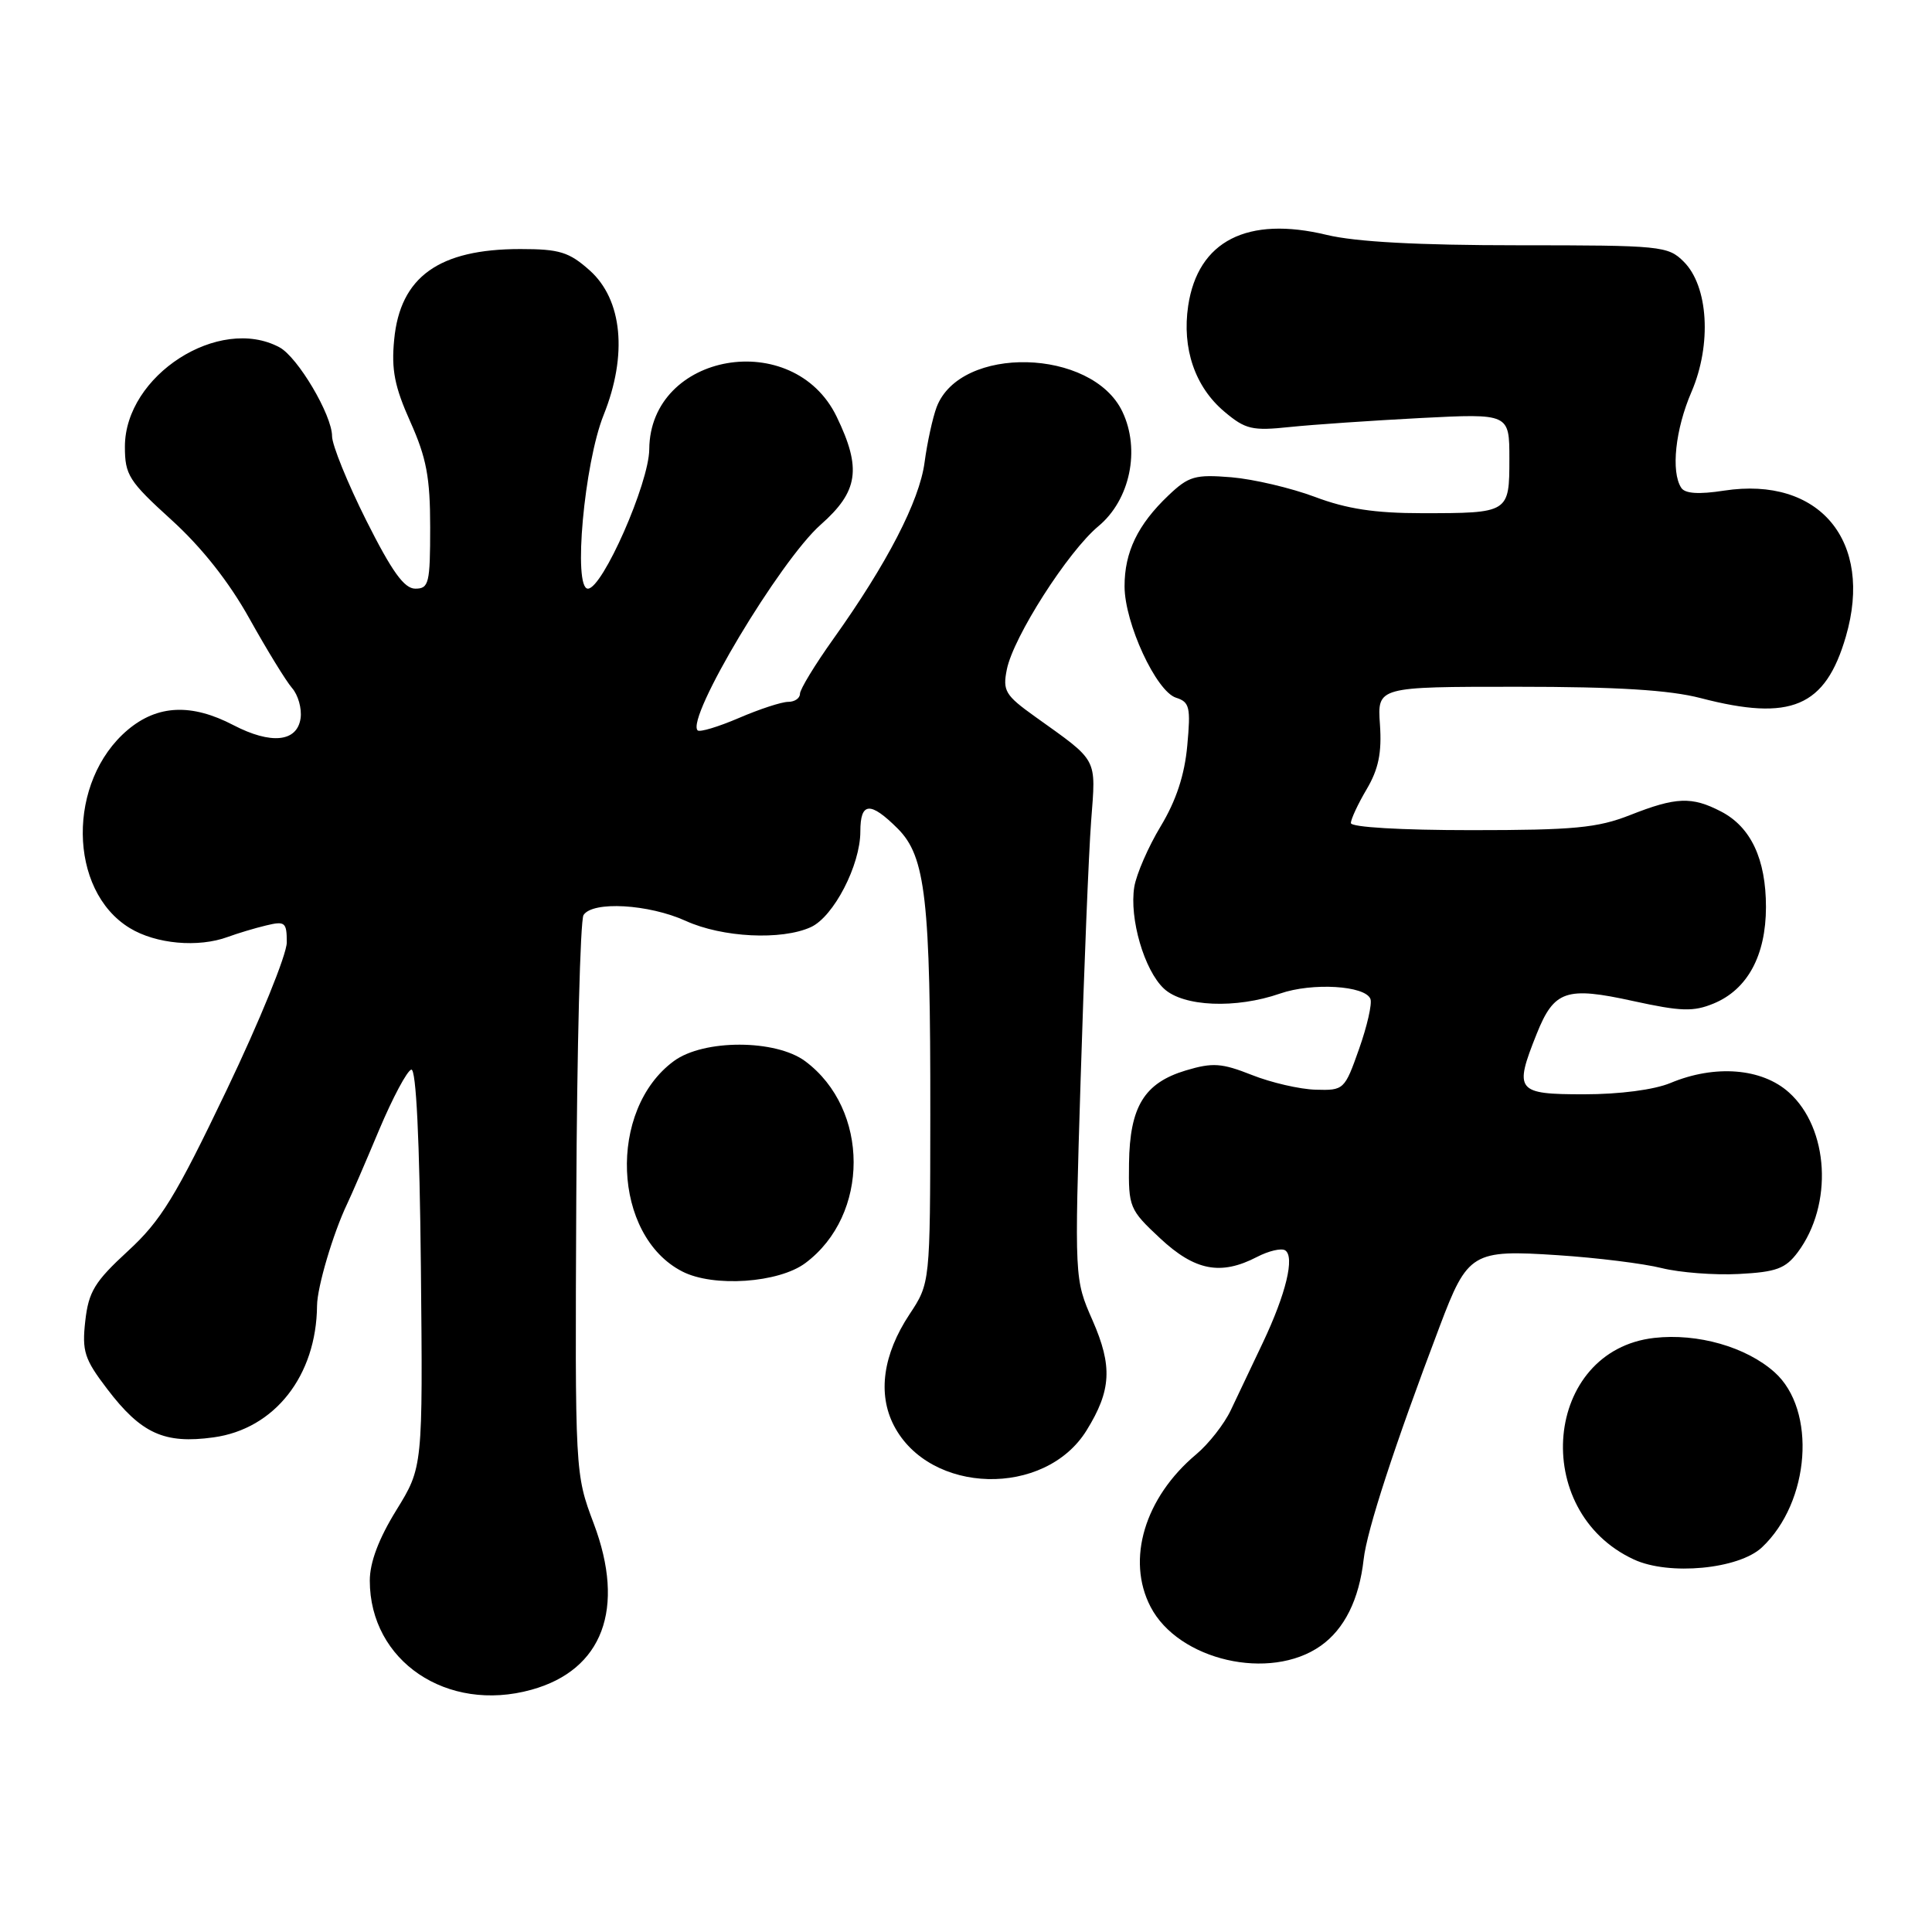 <?xml version="1.0" encoding="UTF-8" standalone="no"?>
<!DOCTYPE svg PUBLIC "-//W3C//DTD SVG 1.1//EN" "http://www.w3.org/Graphics/SVG/1.1/DTD/svg11.dtd" >
<svg xmlns="http://www.w3.org/2000/svg" xmlns:xlink="http://www.w3.org/1999/xlink" version="1.1" viewBox="0 0 256 256">
 <g >
 <path fill="currentColor"
d=" M 70.42 223.90 C 79.87 221.28 82.92 213.14 78.67 201.87 C 76.19 195.27 76.19 195.27 76.36 158.89 C 76.45 138.87 76.89 121.94 77.32 121.25 C 78.52 119.37 85.94 119.79 90.86 122.02 C 95.71 124.23 103.56 124.62 107.44 122.85 C 110.46 121.47 114.00 114.64 114.00 110.18 C 114.00 106.26 115.31 106.16 118.96 109.80 C 122.65 113.50 123.30 119.16 123.27 147.76 C 123.25 170.02 123.25 170.02 120.51 174.16 C 117.00 179.47 116.27 184.68 118.44 188.88 C 123.18 198.05 138.47 198.44 143.98 189.53 C 147.26 184.23 147.43 181.03 144.77 174.96 C 142.37 169.50 142.37 169.50 143.19 143.00 C 143.64 128.43 144.26 113.04 144.58 108.81 C 145.22 100.28 145.61 101.01 137.14 94.95 C 133.20 92.13 132.84 91.54 133.41 88.71 C 134.27 84.40 141.51 73.08 145.55 69.72 C 149.74 66.24 151.13 59.59 148.72 54.54 C 144.71 46.13 127.24 45.70 124.11 53.94 C 123.58 55.35 122.86 58.65 122.51 61.27 C 121.83 66.39 117.53 74.70 110.43 84.65 C 107.99 88.07 106.00 91.34 106.00 91.93 C 106.00 92.52 105.30 93.00 104.44 93.00 C 103.57 93.00 100.64 93.96 97.90 95.14 C 95.17 96.31 92.72 97.05 92.44 96.78 C 90.85 95.18 103.34 74.30 108.75 69.52 C 113.74 65.11 114.19 62.09 110.86 55.21 C 105.14 43.39 86.13 46.70 86.03 59.53 C 86.00 64.01 79.84 78.00 77.90 78.00 C 75.91 78.00 77.41 61.41 79.98 55.00 C 83.18 47.03 82.48 39.71 78.14 35.83 C 75.40 33.39 74.14 33.00 68.95 33.00 C 58.16 33.00 53.02 36.68 52.23 45.01 C 51.84 48.99 52.29 51.25 54.37 55.89 C 56.51 60.67 57.00 63.25 57.00 69.88 C 57.00 77.29 56.83 78.00 55.03 78.00 C 53.56 78.00 51.94 75.75 48.53 68.96 C 46.04 63.99 44.00 58.96 44.00 57.80 C 44.00 55.00 39.45 47.31 37.03 46.02 C 29.02 41.73 16.55 49.75 16.55 59.19 C 16.55 62.94 17.07 63.76 22.72 68.89 C 26.75 72.55 30.35 77.11 33.07 82.00 C 35.37 86.12 37.90 90.25 38.70 91.17 C 39.50 92.08 40.01 93.88 39.83 95.17 C 39.38 98.33 35.92 98.68 30.92 96.08 C 25.38 93.19 20.88 93.39 16.94 96.70 C 8.87 103.50 9.00 117.98 17.19 122.97 C 20.66 125.09 26.26 125.59 30.18 124.15 C 31.46 123.68 33.74 122.99 35.25 122.63 C 37.77 122.02 38.00 122.20 38.00 124.87 C 38.00 126.47 34.42 135.27 30.04 144.42 C 23.25 158.61 21.33 161.75 16.94 165.78 C 12.54 169.83 11.74 171.15 11.30 175.03 C 10.85 179.05 11.18 180.08 14.19 184.03 C 18.70 189.96 21.77 191.36 28.29 190.46 C 36.39 189.35 41.93 182.30 42.01 173.00 C 42.03 170.54 44.14 163.41 46.01 159.50 C 46.54 158.40 48.44 154.00 50.23 149.73 C 52.03 145.46 53.95 141.86 54.50 141.73 C 55.14 141.58 55.60 150.97 55.77 167.95 C 56.03 194.41 56.03 194.41 52.52 200.10 C 50.18 203.89 49.00 207.02 49.00 209.44 C 49.00 220.10 59.23 227.01 70.42 223.90 Z  M 175.00 218.08 C 178.14 215.87 180.09 211.95 180.69 206.63 C 181.12 202.77 184.78 191.54 190.76 175.77 C 194.47 165.94 195.09 165.57 206.43 166.32 C 211.62 166.66 217.81 167.43 220.19 168.03 C 222.57 168.62 227.16 168.98 230.40 168.81 C 235.38 168.55 236.59 168.10 238.22 165.92 C 242.92 159.61 242.35 149.51 237.04 144.75 C 233.45 141.53 227.24 141.04 221.35 143.50 C 219.19 144.40 214.62 145.00 209.88 145.00 C 200.92 145.00 200.59 144.57 203.62 136.99 C 205.93 131.23 207.52 130.69 216.39 132.64 C 222.75 134.03 224.38 134.08 227.07 132.97 C 231.55 131.12 233.99 126.61 234.00 120.20 C 234.00 113.83 232.00 109.57 228.03 107.52 C 224.17 105.52 222.08 105.60 216.00 108.00 C 211.68 109.70 208.57 110.00 194.96 110.00 C 185.63 110.00 179.00 109.61 179.00 109.06 C 179.00 108.54 179.94 106.52 181.10 104.56 C 182.66 101.91 183.11 99.74 182.85 96.00 C 182.50 91.00 182.50 91.00 201.04 91.00 C 214.29 91.00 221.22 91.43 225.34 92.50 C 237.32 95.62 241.87 93.69 244.59 84.33 C 248.27 71.69 241.08 63.08 228.45 65.01 C 225.09 65.53 223.26 65.41 222.77 64.63 C 221.39 62.51 221.99 56.88 224.13 51.93 C 226.83 45.65 226.37 37.92 223.10 34.67 C 221.02 32.59 220.09 32.50 201.21 32.50 C 187.91 32.50 179.65 32.05 175.82 31.13 C 165.28 28.58 158.73 31.92 157.44 40.52 C 156.60 46.17 158.34 51.27 162.24 54.55 C 165.03 56.90 165.92 57.11 170.92 56.58 C 173.99 56.26 181.79 55.73 188.25 55.39 C 200.00 54.79 200.00 54.79 200.00 60.79 C 200.00 67.98 199.96 68.00 188.39 68.00 C 182.18 68.00 178.44 67.43 174.23 65.84 C 171.08 64.66 166.10 63.49 163.16 63.24 C 158.35 62.85 157.51 63.09 154.82 65.65 C 150.76 69.51 149.00 73.16 149.01 77.70 C 149.02 82.58 153.20 91.61 155.83 92.45 C 157.63 93.02 157.79 93.71 157.32 98.79 C 156.97 102.68 155.85 106.08 153.80 109.48 C 152.15 112.21 150.58 115.83 150.30 117.51 C 149.62 121.70 151.62 128.57 154.23 131.00 C 156.80 133.40 163.76 133.69 169.62 131.65 C 173.89 130.17 180.91 130.59 181.59 132.37 C 181.83 133.00 181.15 135.98 180.08 139.00 C 178.17 144.41 178.07 144.50 174.32 144.39 C 172.22 144.33 168.42 143.45 165.88 142.44 C 161.88 140.86 160.70 140.77 157.12 141.84 C 151.62 143.50 149.70 146.63 149.60 154.15 C 149.52 159.96 149.66 160.29 153.72 164.08 C 158.34 168.39 161.76 169.04 166.56 166.55 C 168.10 165.75 169.77 165.36 170.28 165.67 C 171.60 166.49 170.40 171.45 167.33 177.92 C 165.88 180.99 163.97 185.01 163.09 186.85 C 162.22 188.69 160.15 191.33 158.50 192.71 C 151.68 198.43 149.21 206.65 152.45 212.90 C 156.13 220.02 168.29 222.82 175.00 218.08 Z  M 233.46 205.04 C 239.86 199.03 240.74 186.84 235.14 181.83 C 231.38 178.47 224.94 176.63 219.20 177.28 C 204.59 178.93 202.63 200.23 216.50 206.64 C 221.15 208.80 230.39 207.92 233.46 205.04 Z  M 106.72 167.36 C 115.25 160.99 115.24 146.99 106.70 140.62 C 102.79 137.71 93.25 137.69 89.30 140.59 C 80.49 147.05 81.16 163.75 90.41 168.48 C 94.53 170.60 103.19 170.00 106.72 167.36 Z "/>
</g>
</svg>